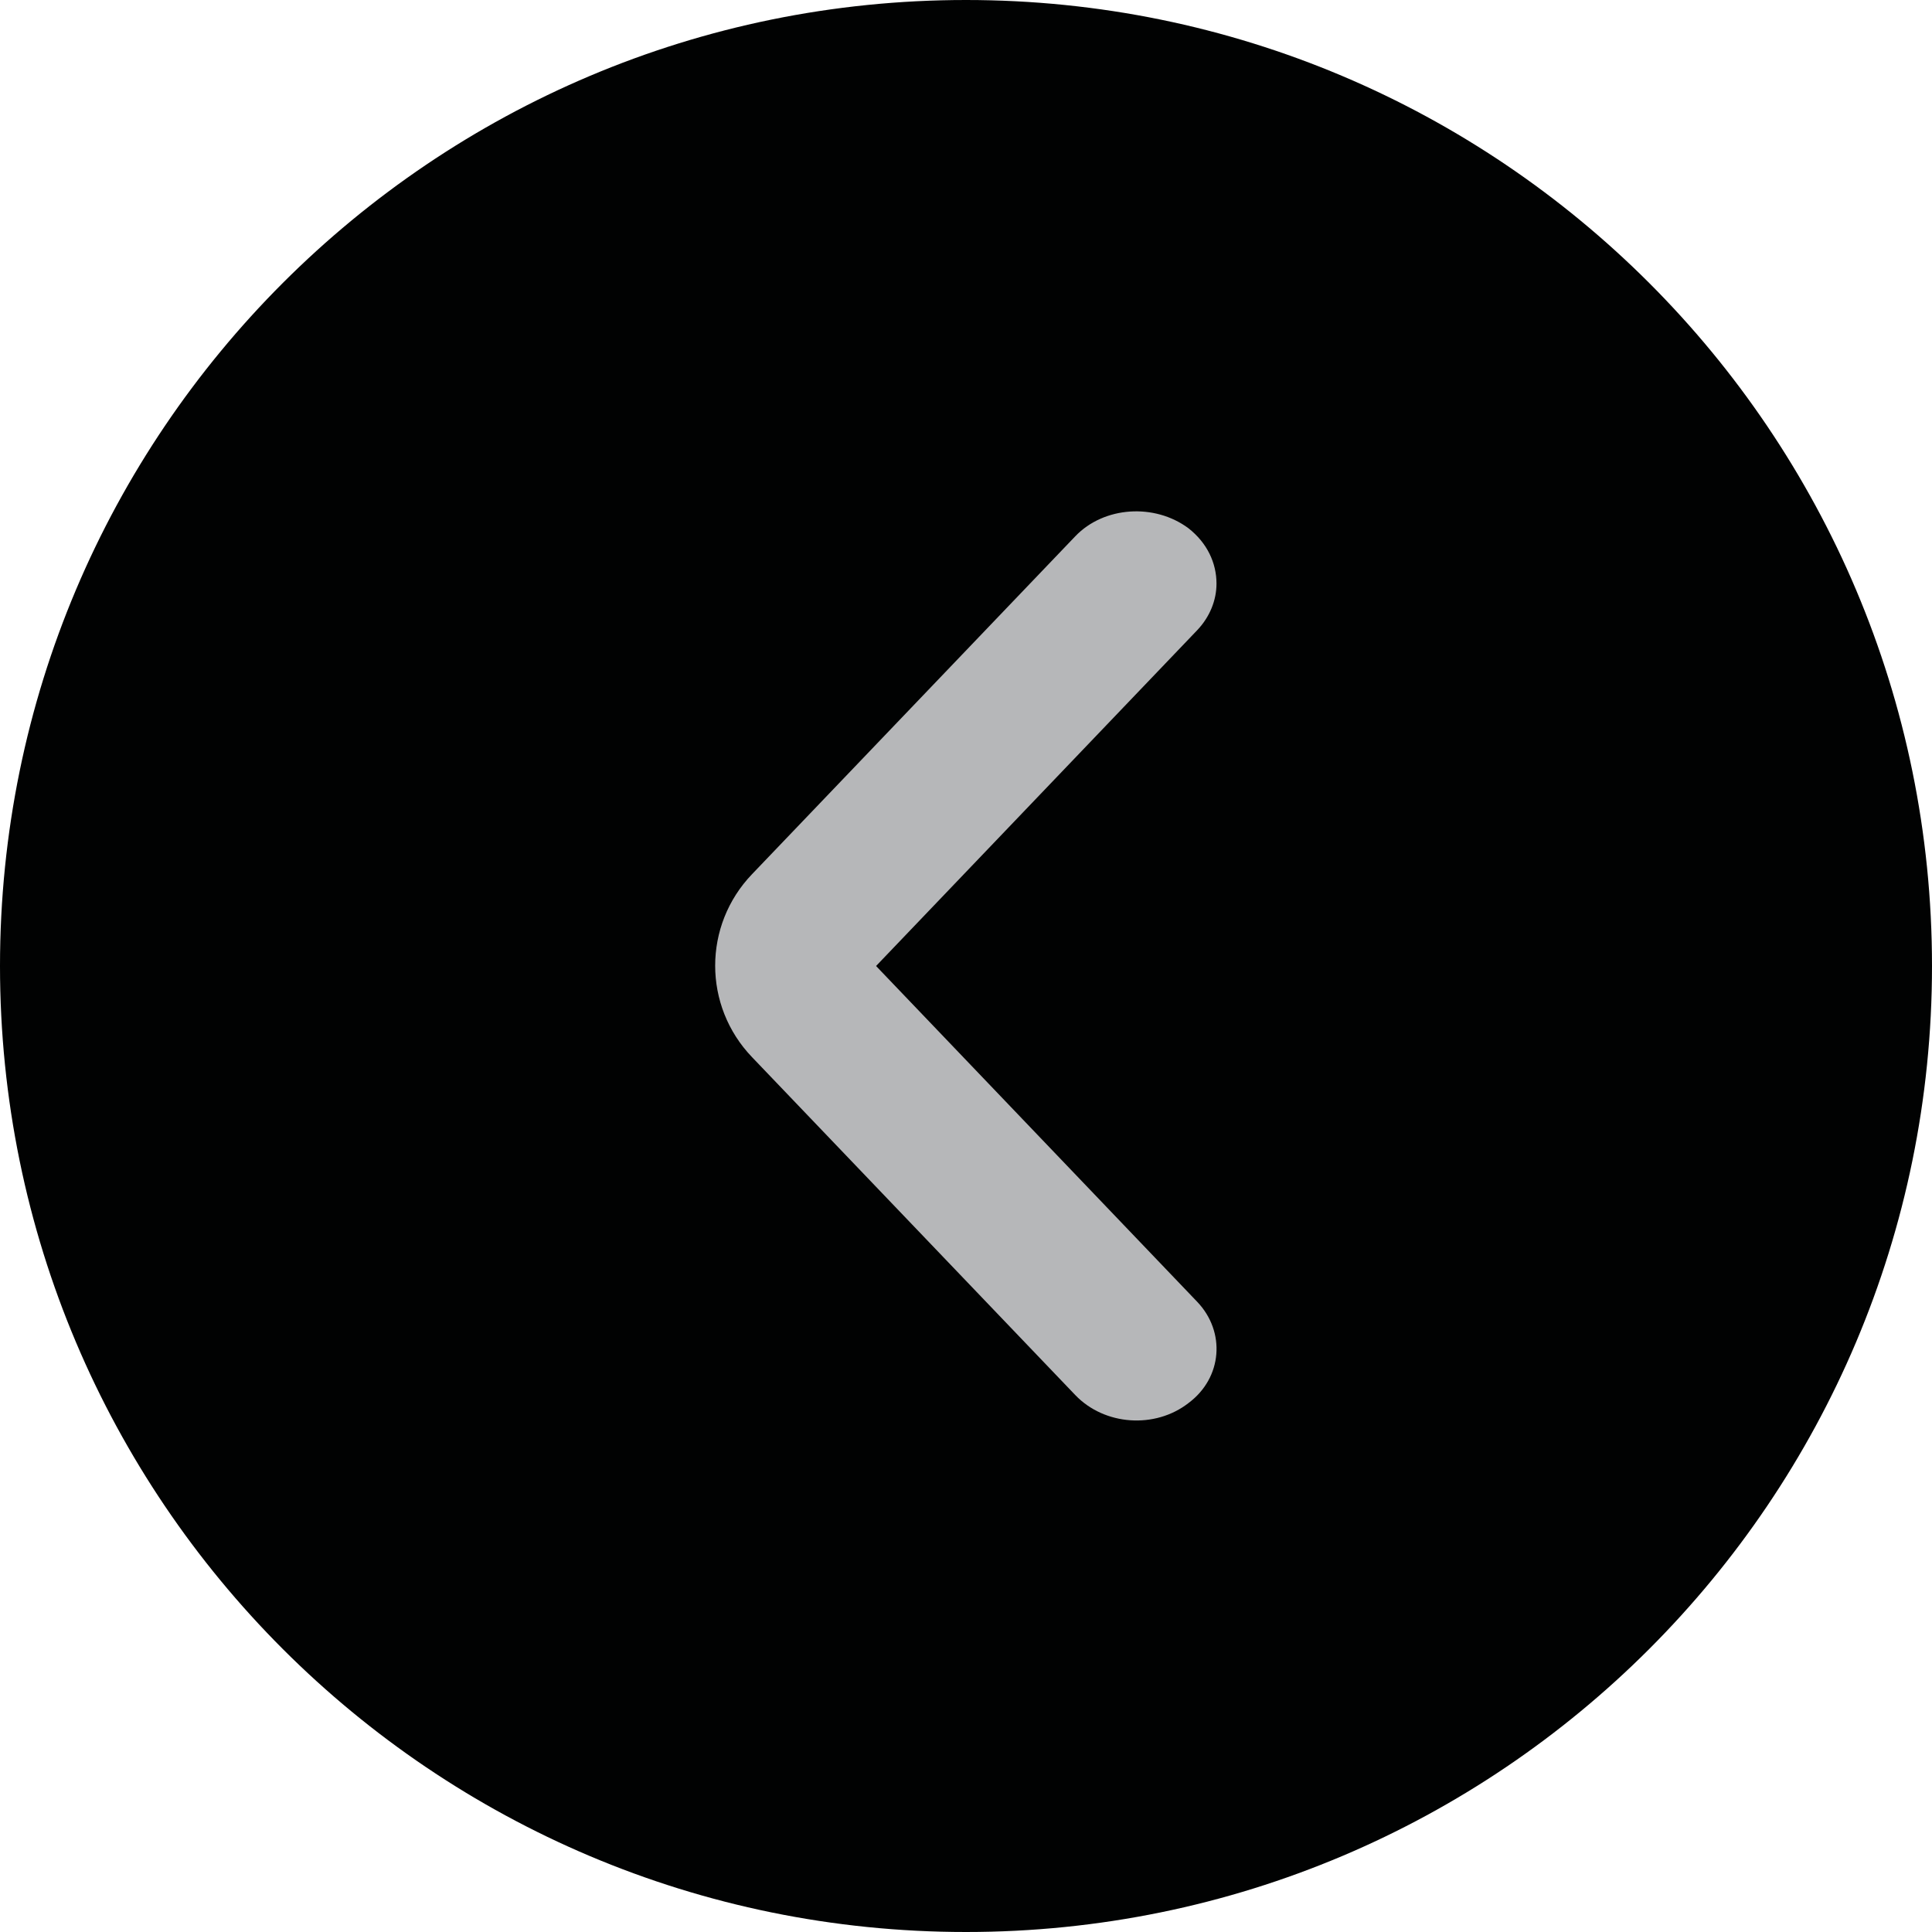 <?xml version="1.0" encoding="utf-8"?>
<!-- Generator: Adobe Illustrator 23.0.1, SVG Export Plug-In . SVG Version: 6.00 Build 0)  -->
<svg version="1.1" id="Calque_1" xmlns="http://www.w3.org/2000/svg" xmlns:xlink="http://www.w3.org/1999/xlink" x="0px" y="0px"
	 viewBox="0 0 29 29" style="enable-background:new 0 0 29 29;" xml:space="preserve">
<style type="text/css">
	.st0{fill:#010202;}
	.st1{fill:#B6B7B9;}
</style>
<g>
	<path class="st0" d="M29,14.5C29,6.49,22.51,0,14.5,0S0,6.49,0,14.5S6.49,29,14.5,29S29,22.51,29,14.5"/>
	<path class="st1" d="M18.26,8.76c0,0.25-0.1,0.5-0.29,0.7l-4.82,5.04l4.82,5.04c0.43,0.45,0.38,1.14-0.13,1.52
		c-0.5,0.39-1.26,0.34-1.7-0.12l-4.85-5.07c-0.74-0.77-0.74-1.98,0-2.75l4.85-5.07c0.43-0.45,1.19-0.5,1.7-0.12
		C18.12,8.15,18.26,8.45,18.26,8.76"/>
</g>
</svg>
